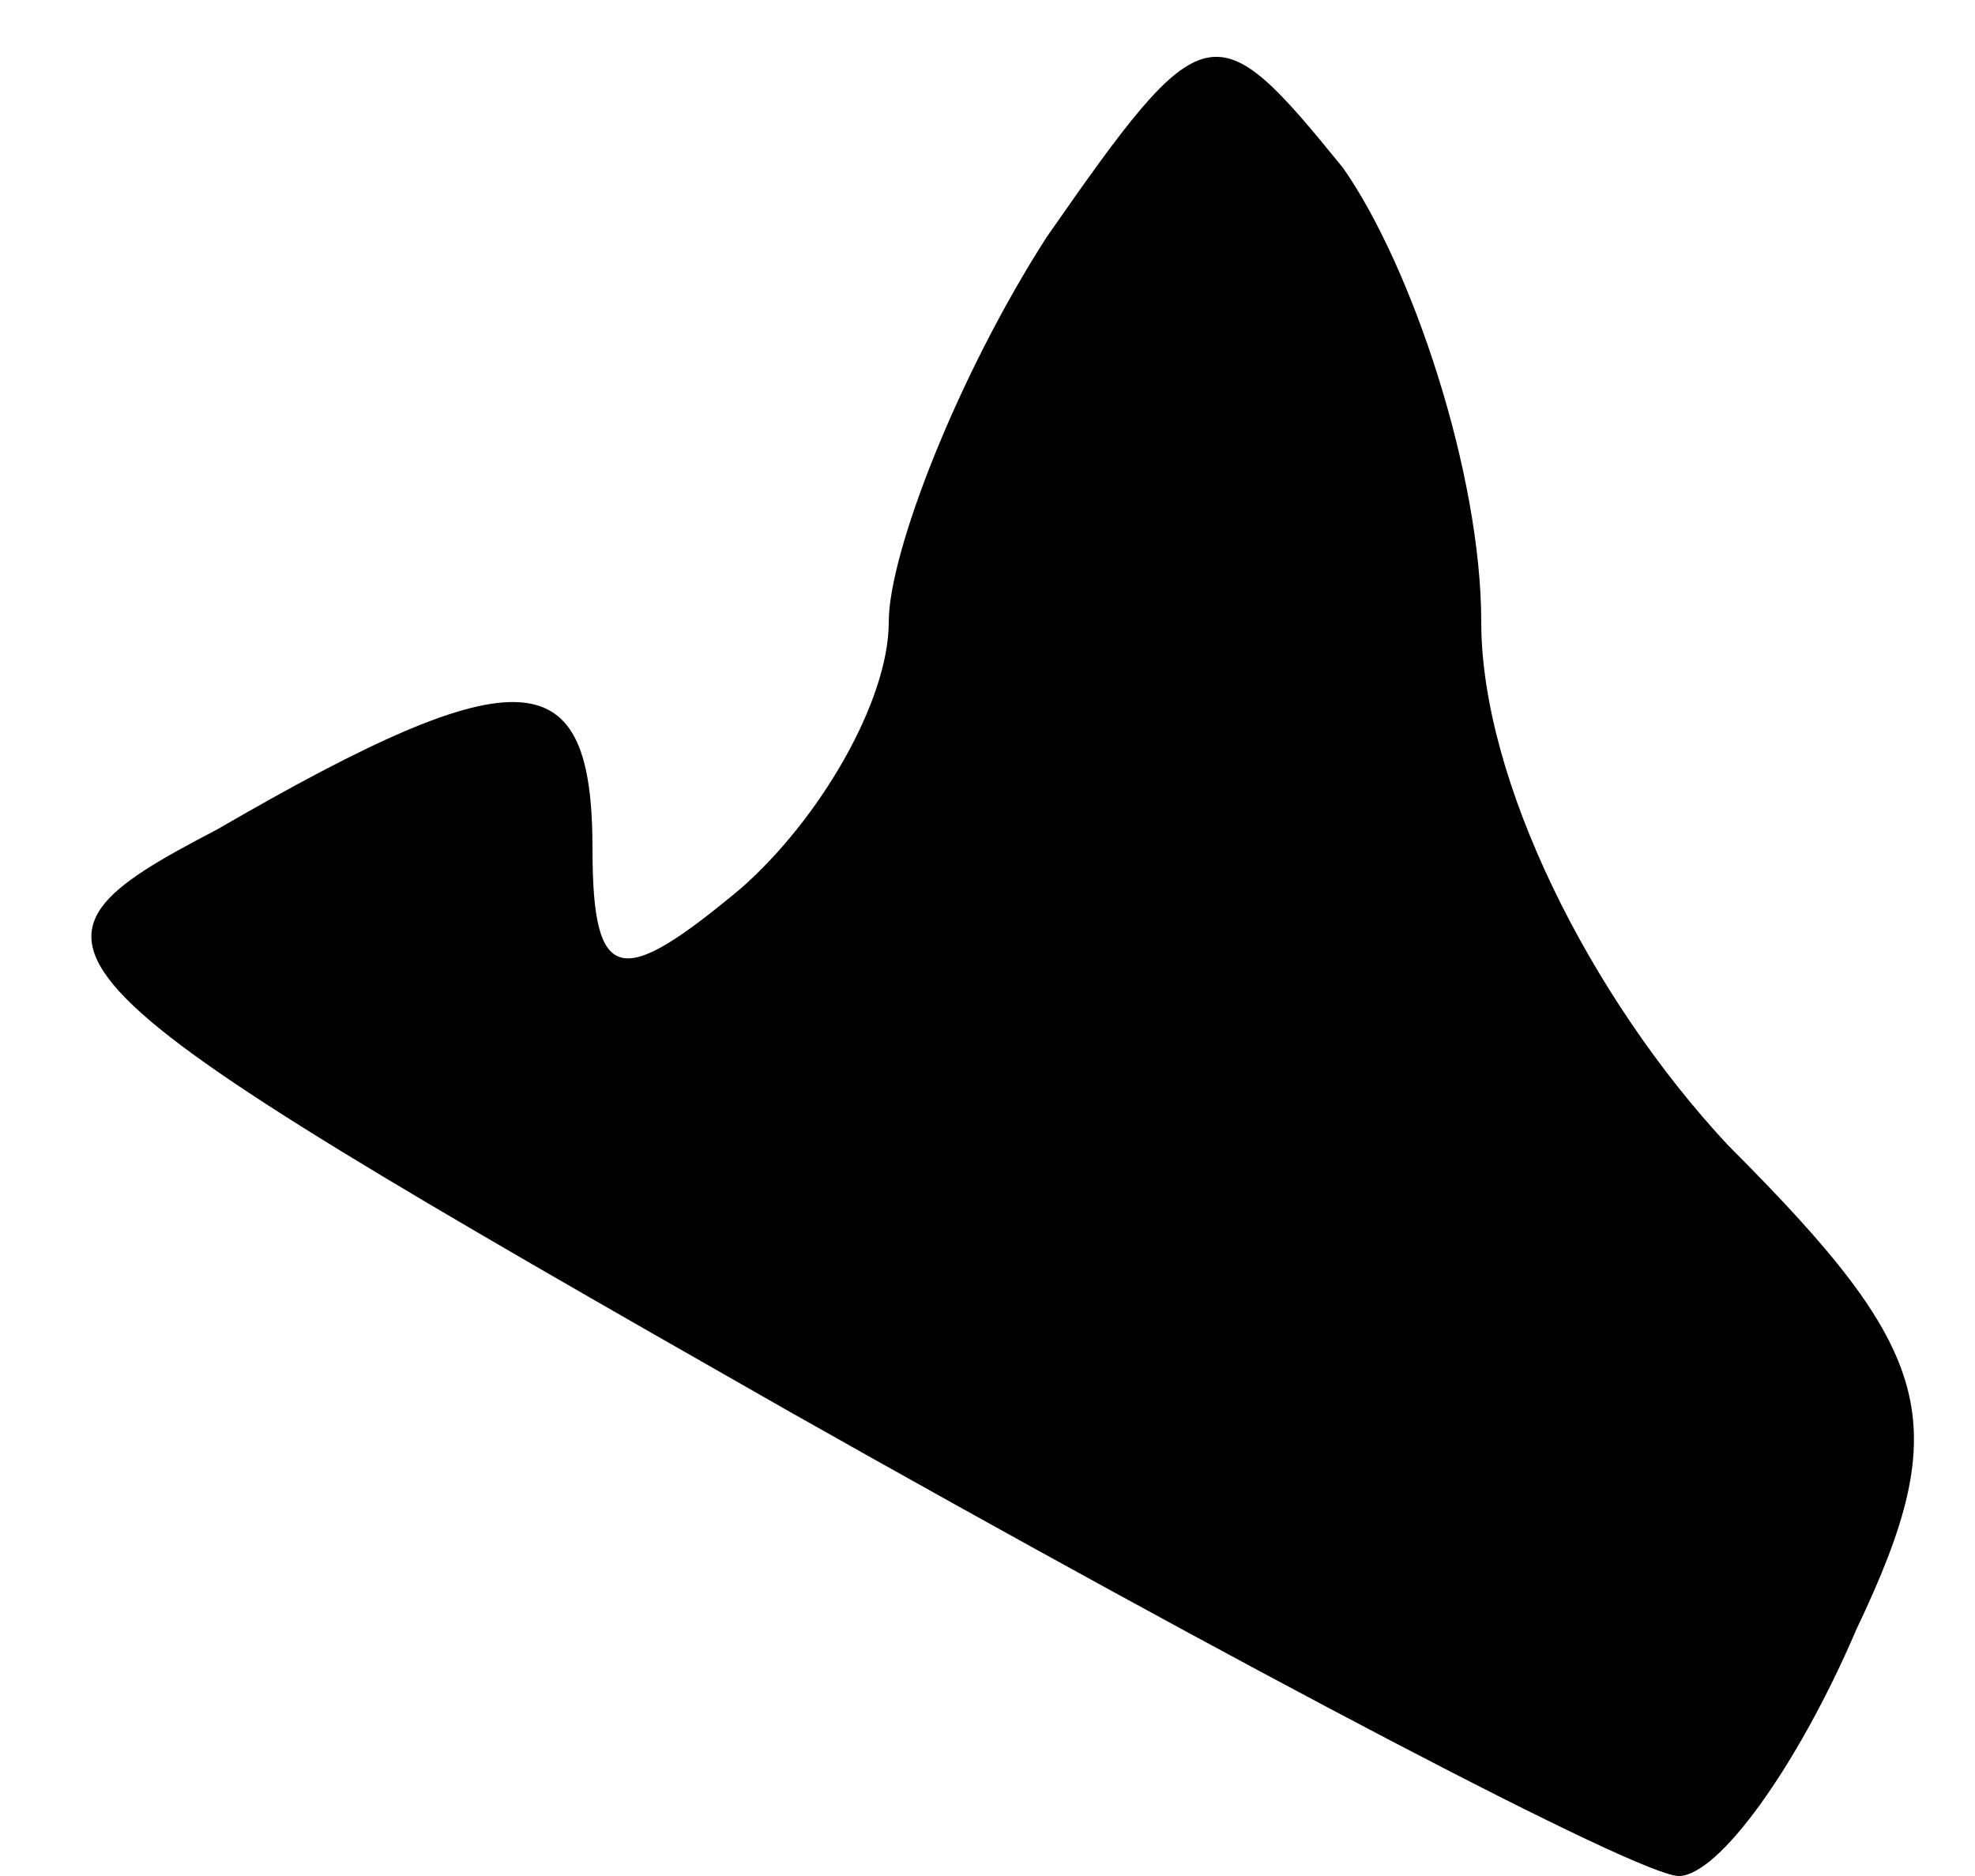 <?xml version="1.0" standalone="no"?>
<!DOCTYPE svg PUBLIC "-//W3C//DTD SVG 20010904//EN"
 "http://www.w3.org/TR/2001/REC-SVG-20010904/DTD/svg10.dtd">
<svg version="1.0" xmlns="http://www.w3.org/2000/svg"
 width="20pt" height="19pt" viewBox="0 0 20 19"
 preserveAspectRatio="xMidYMid meet">
<g transform="translate(0,19) scale(0.1,-0.1)"
fill="#000000" stroke="none">
<path fill="#000000" stroke="none" d="M106 166 c-9 -14 -16 -32 -16 -39 0 -8
-7 -20 -15 -27 -12 -10 -15 -10 -15 4 0 19 -7 20 -38 2 -23 -12 -21 -14 58
-59 46 -26 86 -47 90 -47 4 0 12 11 18 25 10 21 8 28 -13 49 -14 15 -25 37
-25 53 0 15 -7 36 -14 46 -13 16 -14 16 -30 -7z"/>
</g>
</svg>
